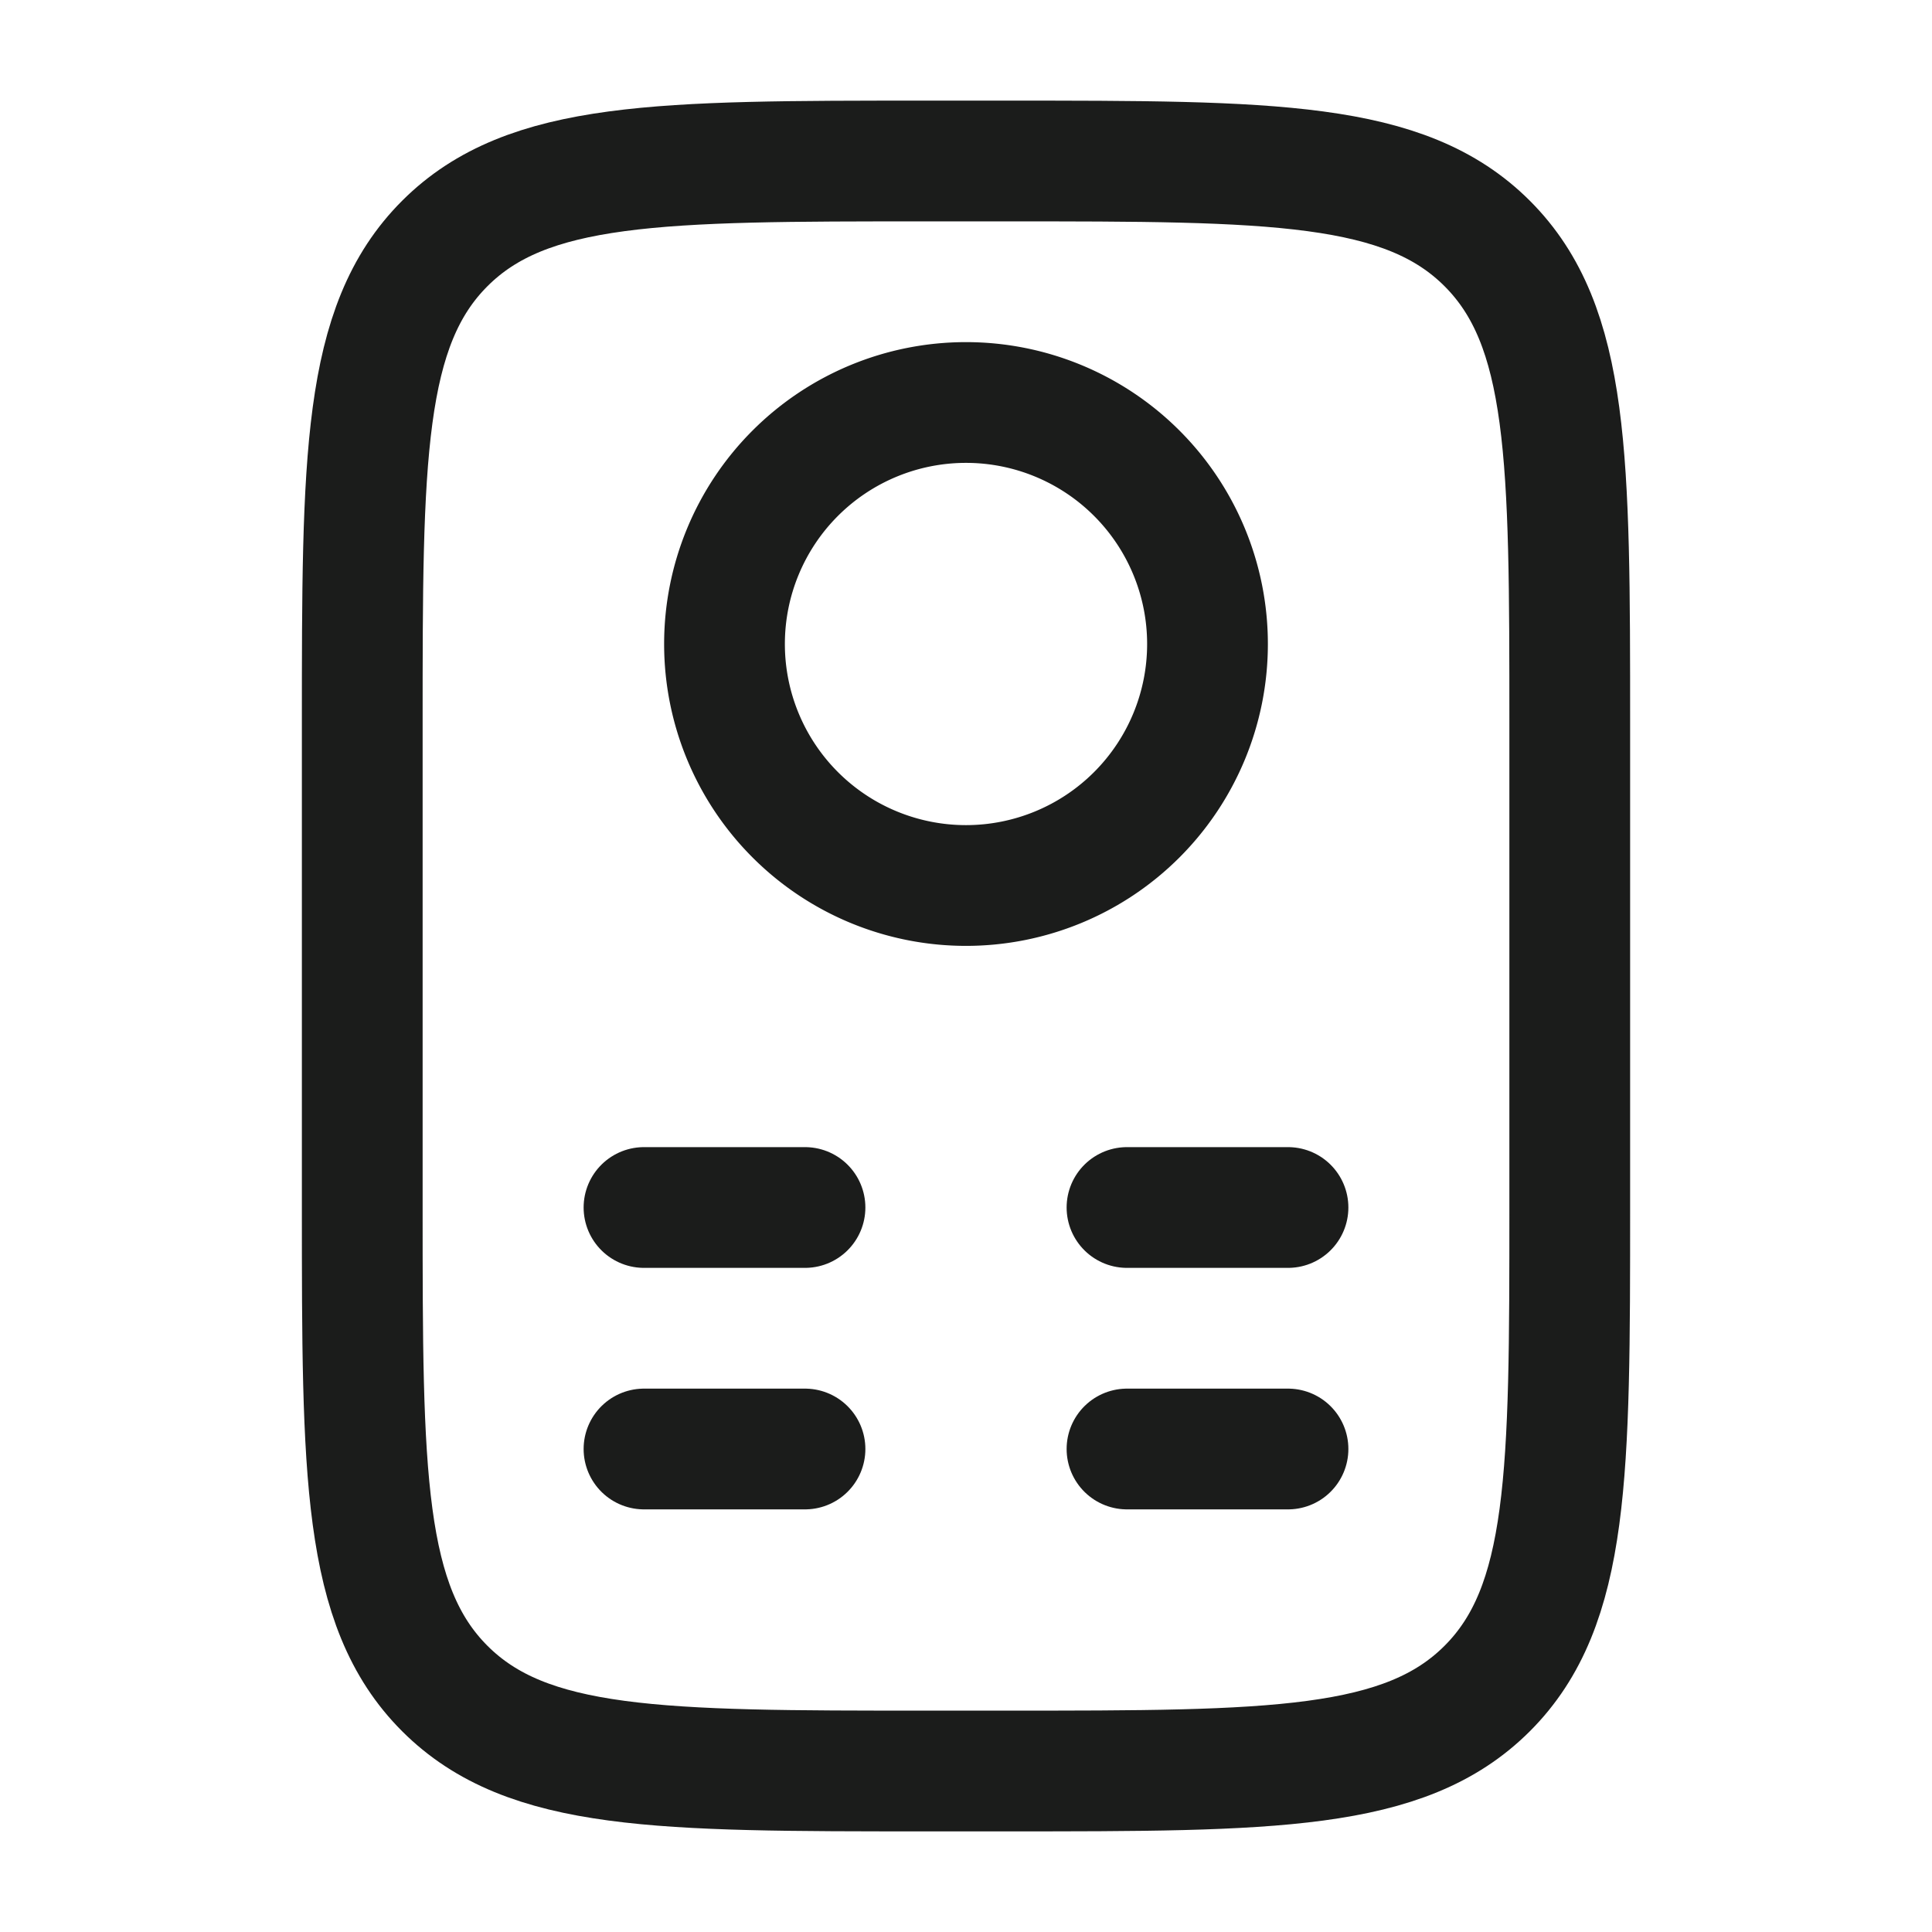 <svg xmlns="http://www.w3.org/2000/svg" width="24" height="24" fill="none" viewBox="0 0 24 24">
  <path stroke="#1B1C1B" stroke-linecap="round" stroke-width="1.5" d="M12.5 2c3.3 0 4.95 0 5.975 1.025C19.5 4.05 19.5 5.7 19.5 9v6c0 3.3 0 4.95-1.025 5.975C17.45 22 15.8 22 12.5 22h-1c-3.3 0-4.95 0-5.975-1.025C4.5 19.95 4.5 18.3 4.5 15V9c0-3.3 0-4.95 1.025-5.975C6.55 2 8.2 2 11.5 2h1ZM8 15h2m-2 3h2m4-3h2m-2 3h2"/>
  <path stroke="#1B1C1B" stroke-width="1.5" d="M15 8a3 3 0 1 1-6 0 3 3 0 0 1 6 0Z"/>
</svg>
